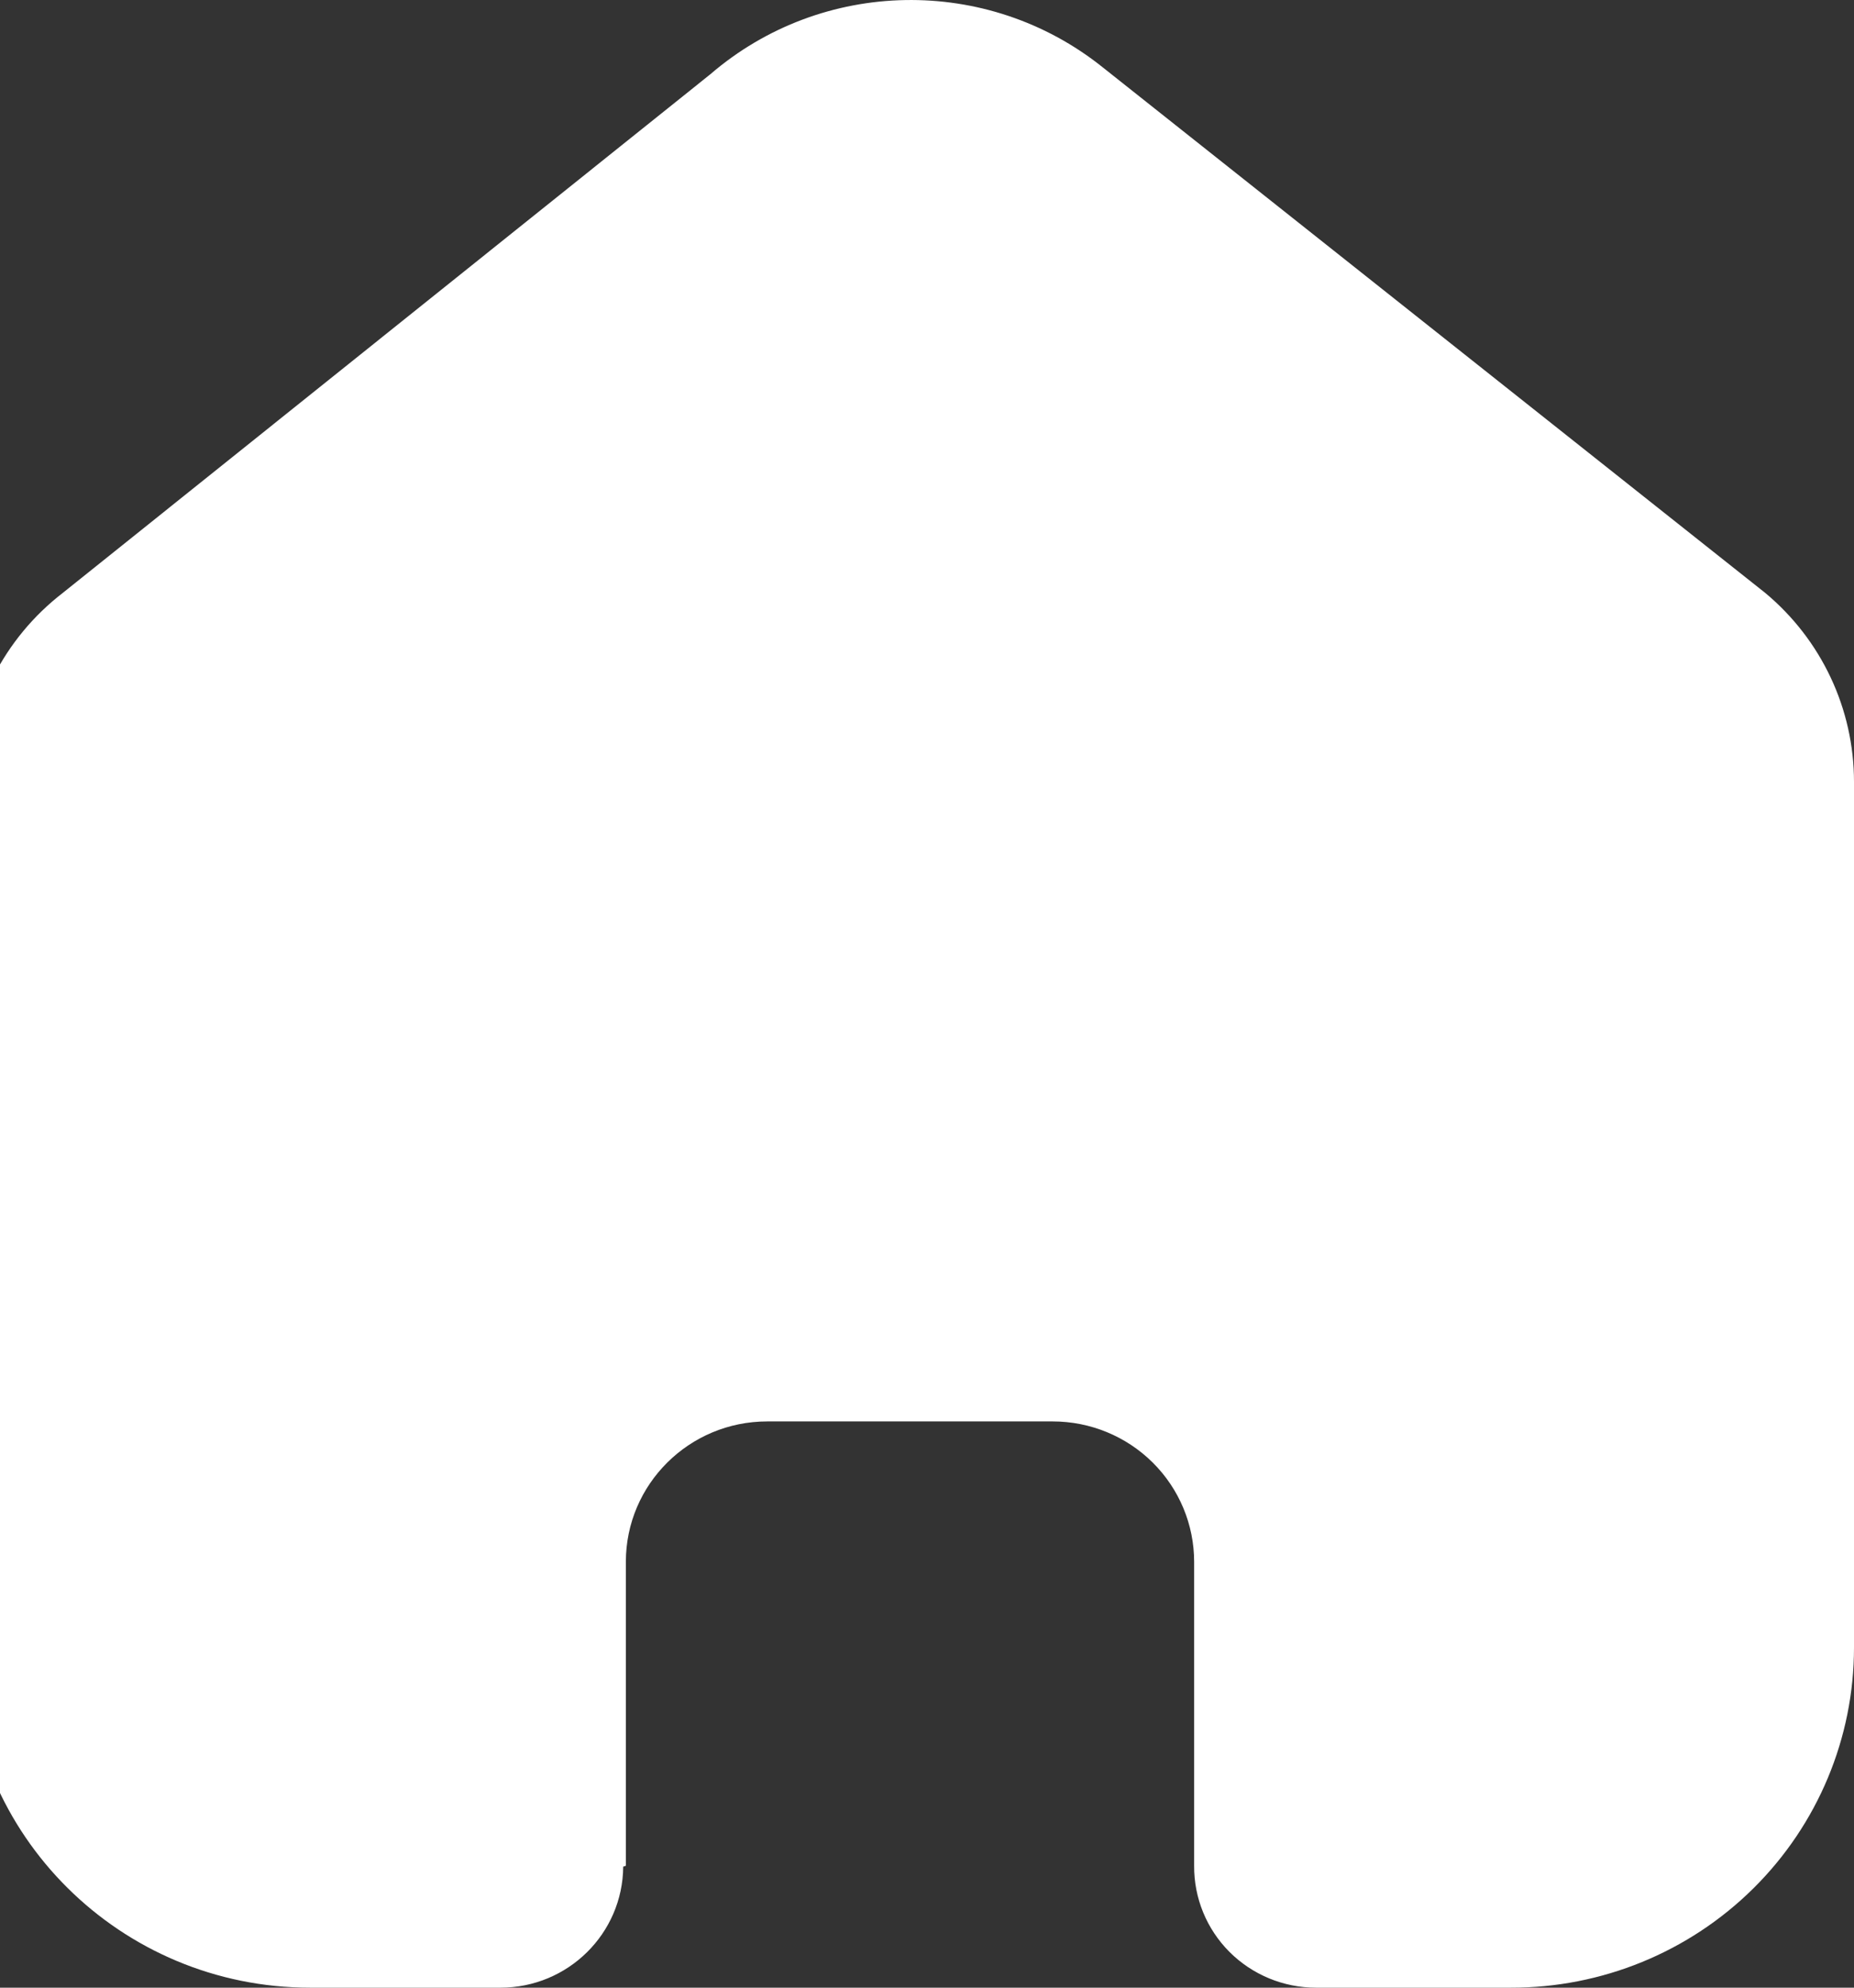 <svg width="56" height="60" viewBox="0 0 56 60" fill="none" xmlns="http://www.w3.org/2000/svg" xmlns:xlink="http://www.w3.org/1999/xlink">
<rect x="0" y="0" width="56" height="60" fill="#333333" stroke="none"/>
<path d="M18.904,56.32L18.904,47.147C18.904,44.805 20.817,42.907 23.175,42.907L31.798,42.907C32.931,42.907 34.017,43.354 34.818,44.149C35.619,44.944 36.069,46.022 36.069,47.147L36.069,56.32C36.062,57.294 36.446,58.23 37.137,58.921C37.828,59.611 38.768,60 39.749,60L45.631,60C48.379,60.007 51.016,58.928 52.961,57.002C54.907,55.076 56,52.461 56,49.733L56,23.601C56,21.397 55.016,19.308 53.314,17.894L33.302,2.028C29.821,-0.754 24.833,-0.664 21.456,2.241L1.901,17.894C0.118,19.266 -0.947,21.362 -1,23.601L-1,49.707C-1,55.392 3.642,60 9.369,60L15.117,60C17.154,60 18.809,58.369 18.824,56.347L18.904,56.32Z" fill="#FFFFFF"/>
</svg>
